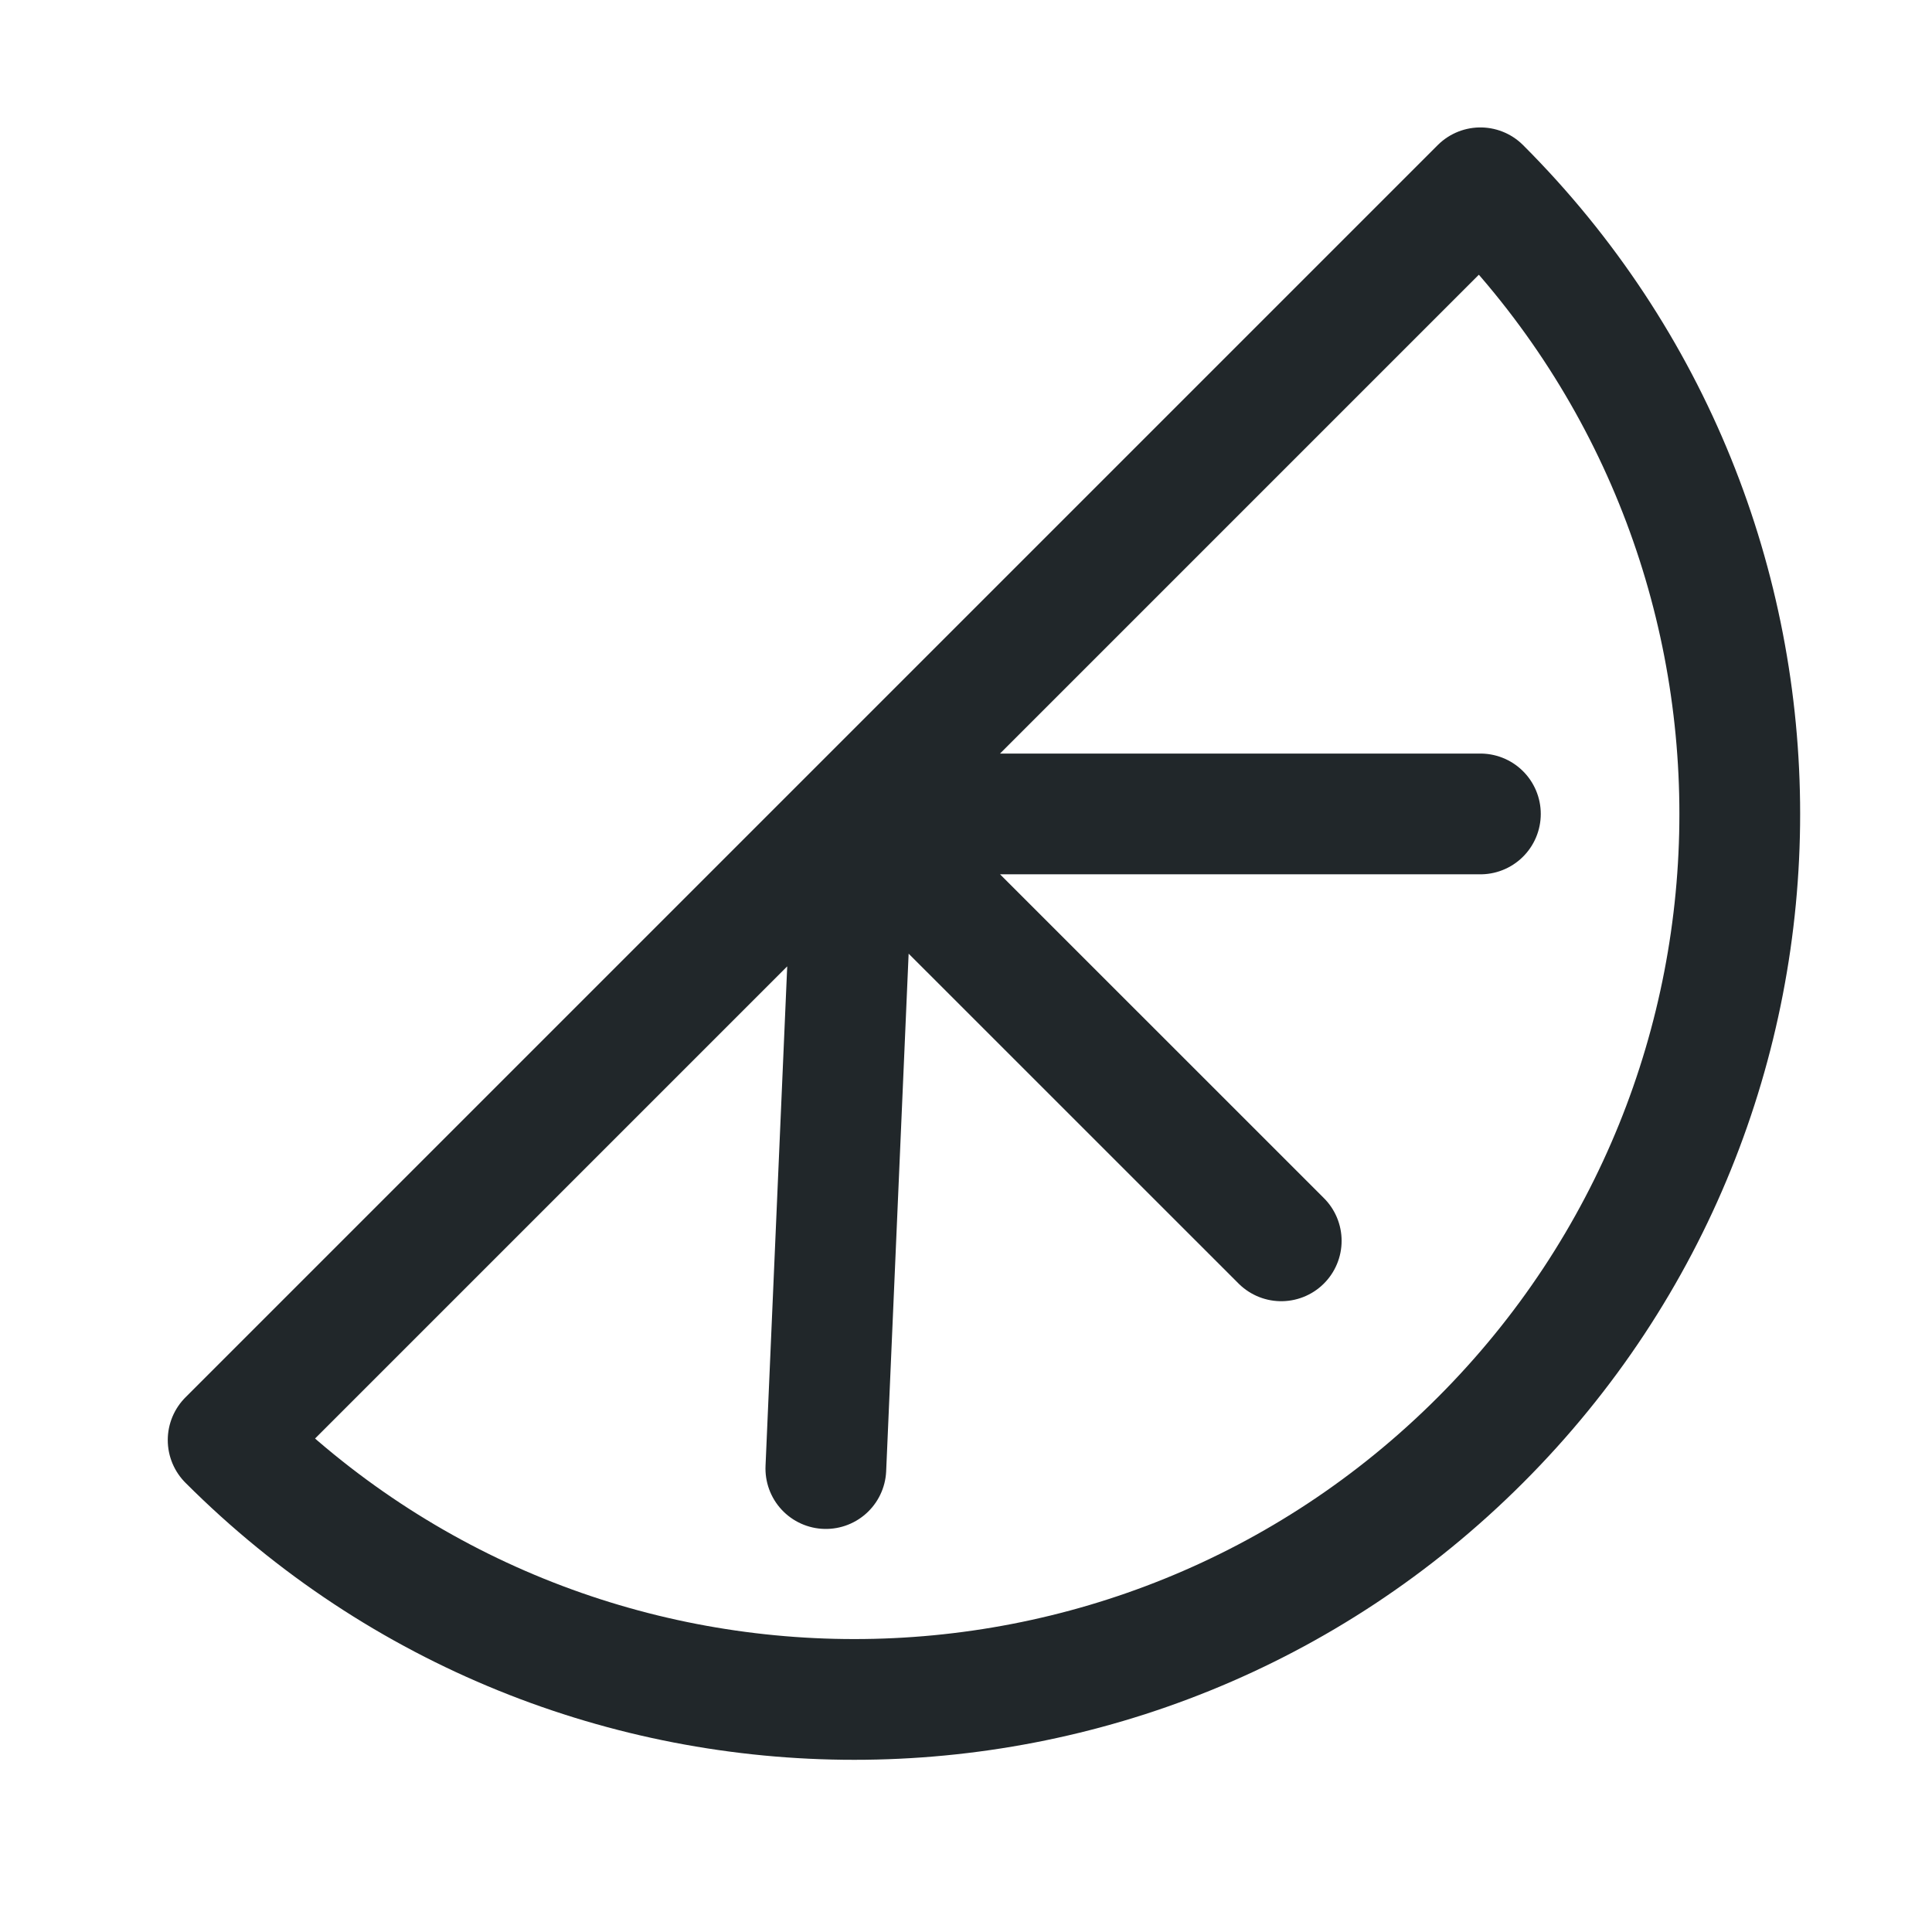 <svg width="24" height="24" viewBox="0 0 24 24" fill="none" xmlns="http://www.w3.org/2000/svg">
<path d="M10.612 10.111L15.916 15.414M10.612 10.111L18.39 2.333C22.686 6.629 22.686 13.593 18.39 17.889C14.095 22.185 7.13 22.185 2.834 17.889L10.612 10.111ZM10.612 10.111L10.259 18.243L10.612 10.111ZM10.612 10.111H18.39H10.612Z" stroke="#21272A" stroke-width="1.5" stroke-linecap="round" stroke-linejoin="round"/>
</svg>
